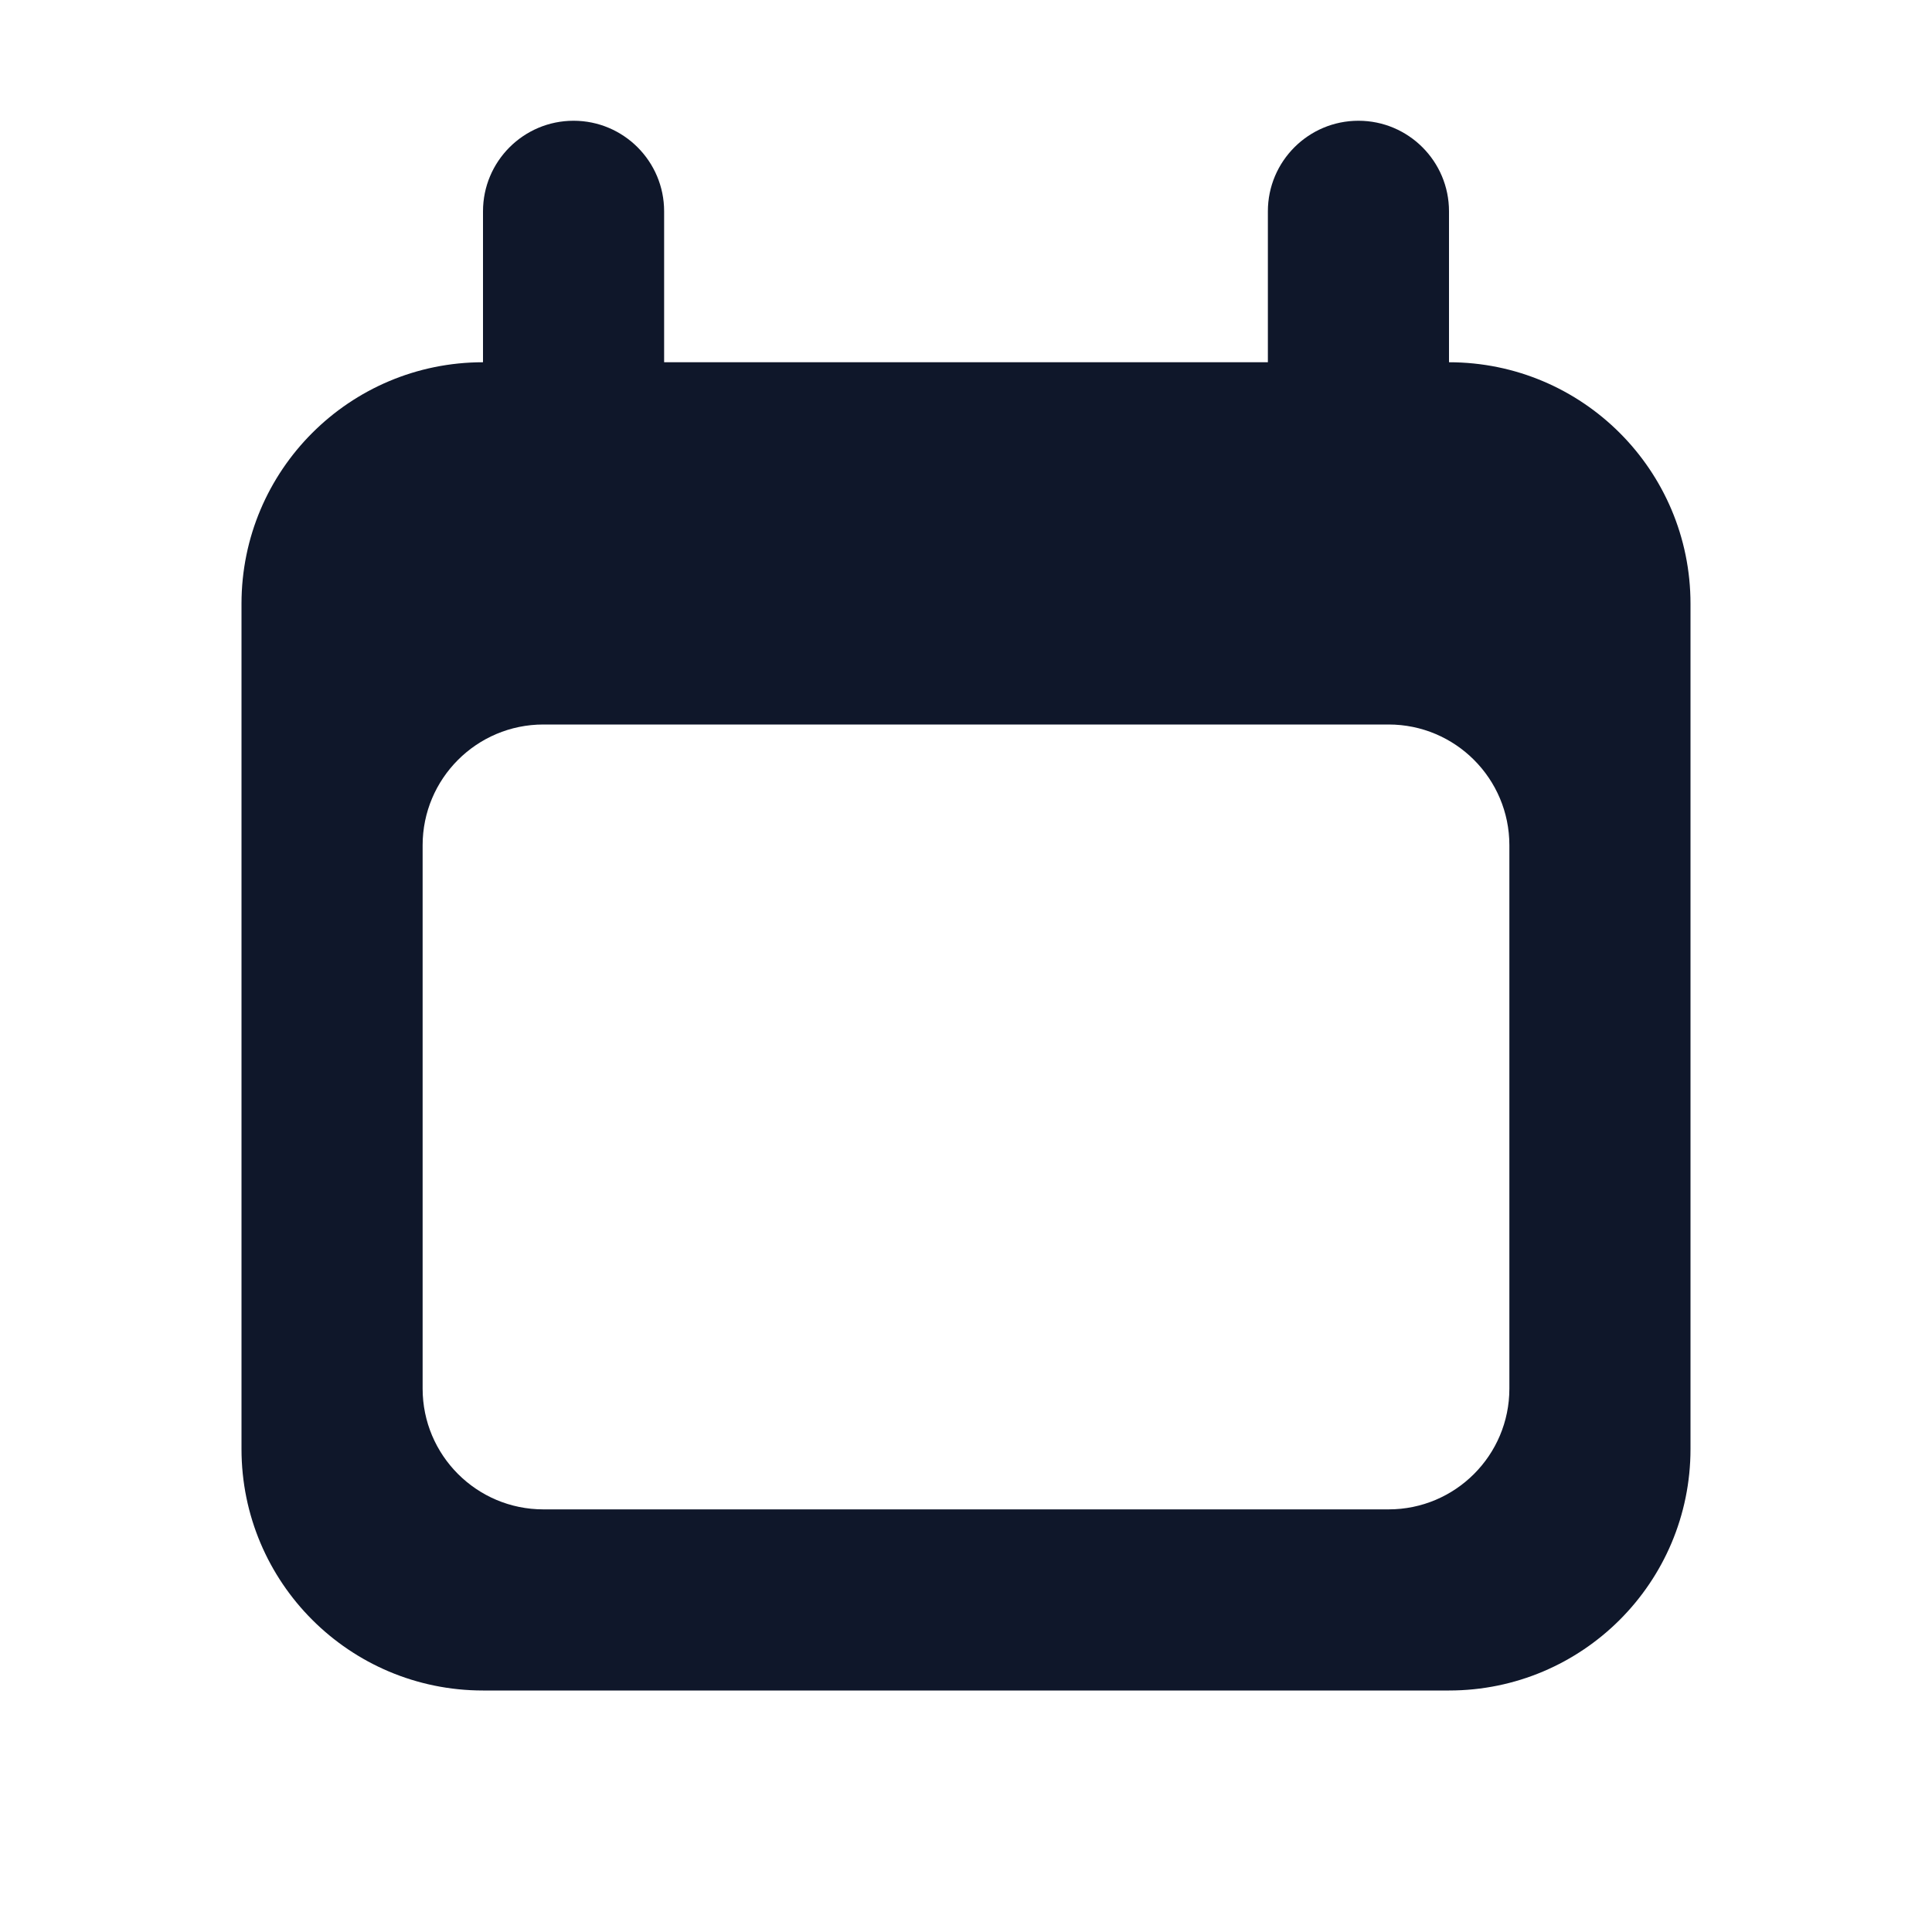 <svg width="16" height="16" viewBox="0 0 16 16" fill="none" xmlns="http://www.w3.org/2000/svg">
<path fill-rule="evenodd" clip-rule="evenodd" d="M4 1.75C4 1.336 4.336 1 4.75 1C5.164 1 5.5 1.336 5.5 1.75V3H10.5V1.75C10.5 1.336 10.836 1 11.25 1C11.664 1 12 1.336 12 1.75V3C13.105 3 14 3.895 14 5V12C14 13.105 13.105 14 12 14H4C2.895 14 2 13.105 2 12V5C2 3.895 2.895 3 4 3V1.75ZM4.5 6C3.948 6 3.5 6.448 3.5 7V11.5C3.5 12.052 3.948 12.5 4.5 12.5H11.5C12.052 12.5 12.5 12.052 12.5 11.5V7C12.5 6.448 12.052 6 11.5 6H4.5Z" fill="#0F172A"/>
</svg>
